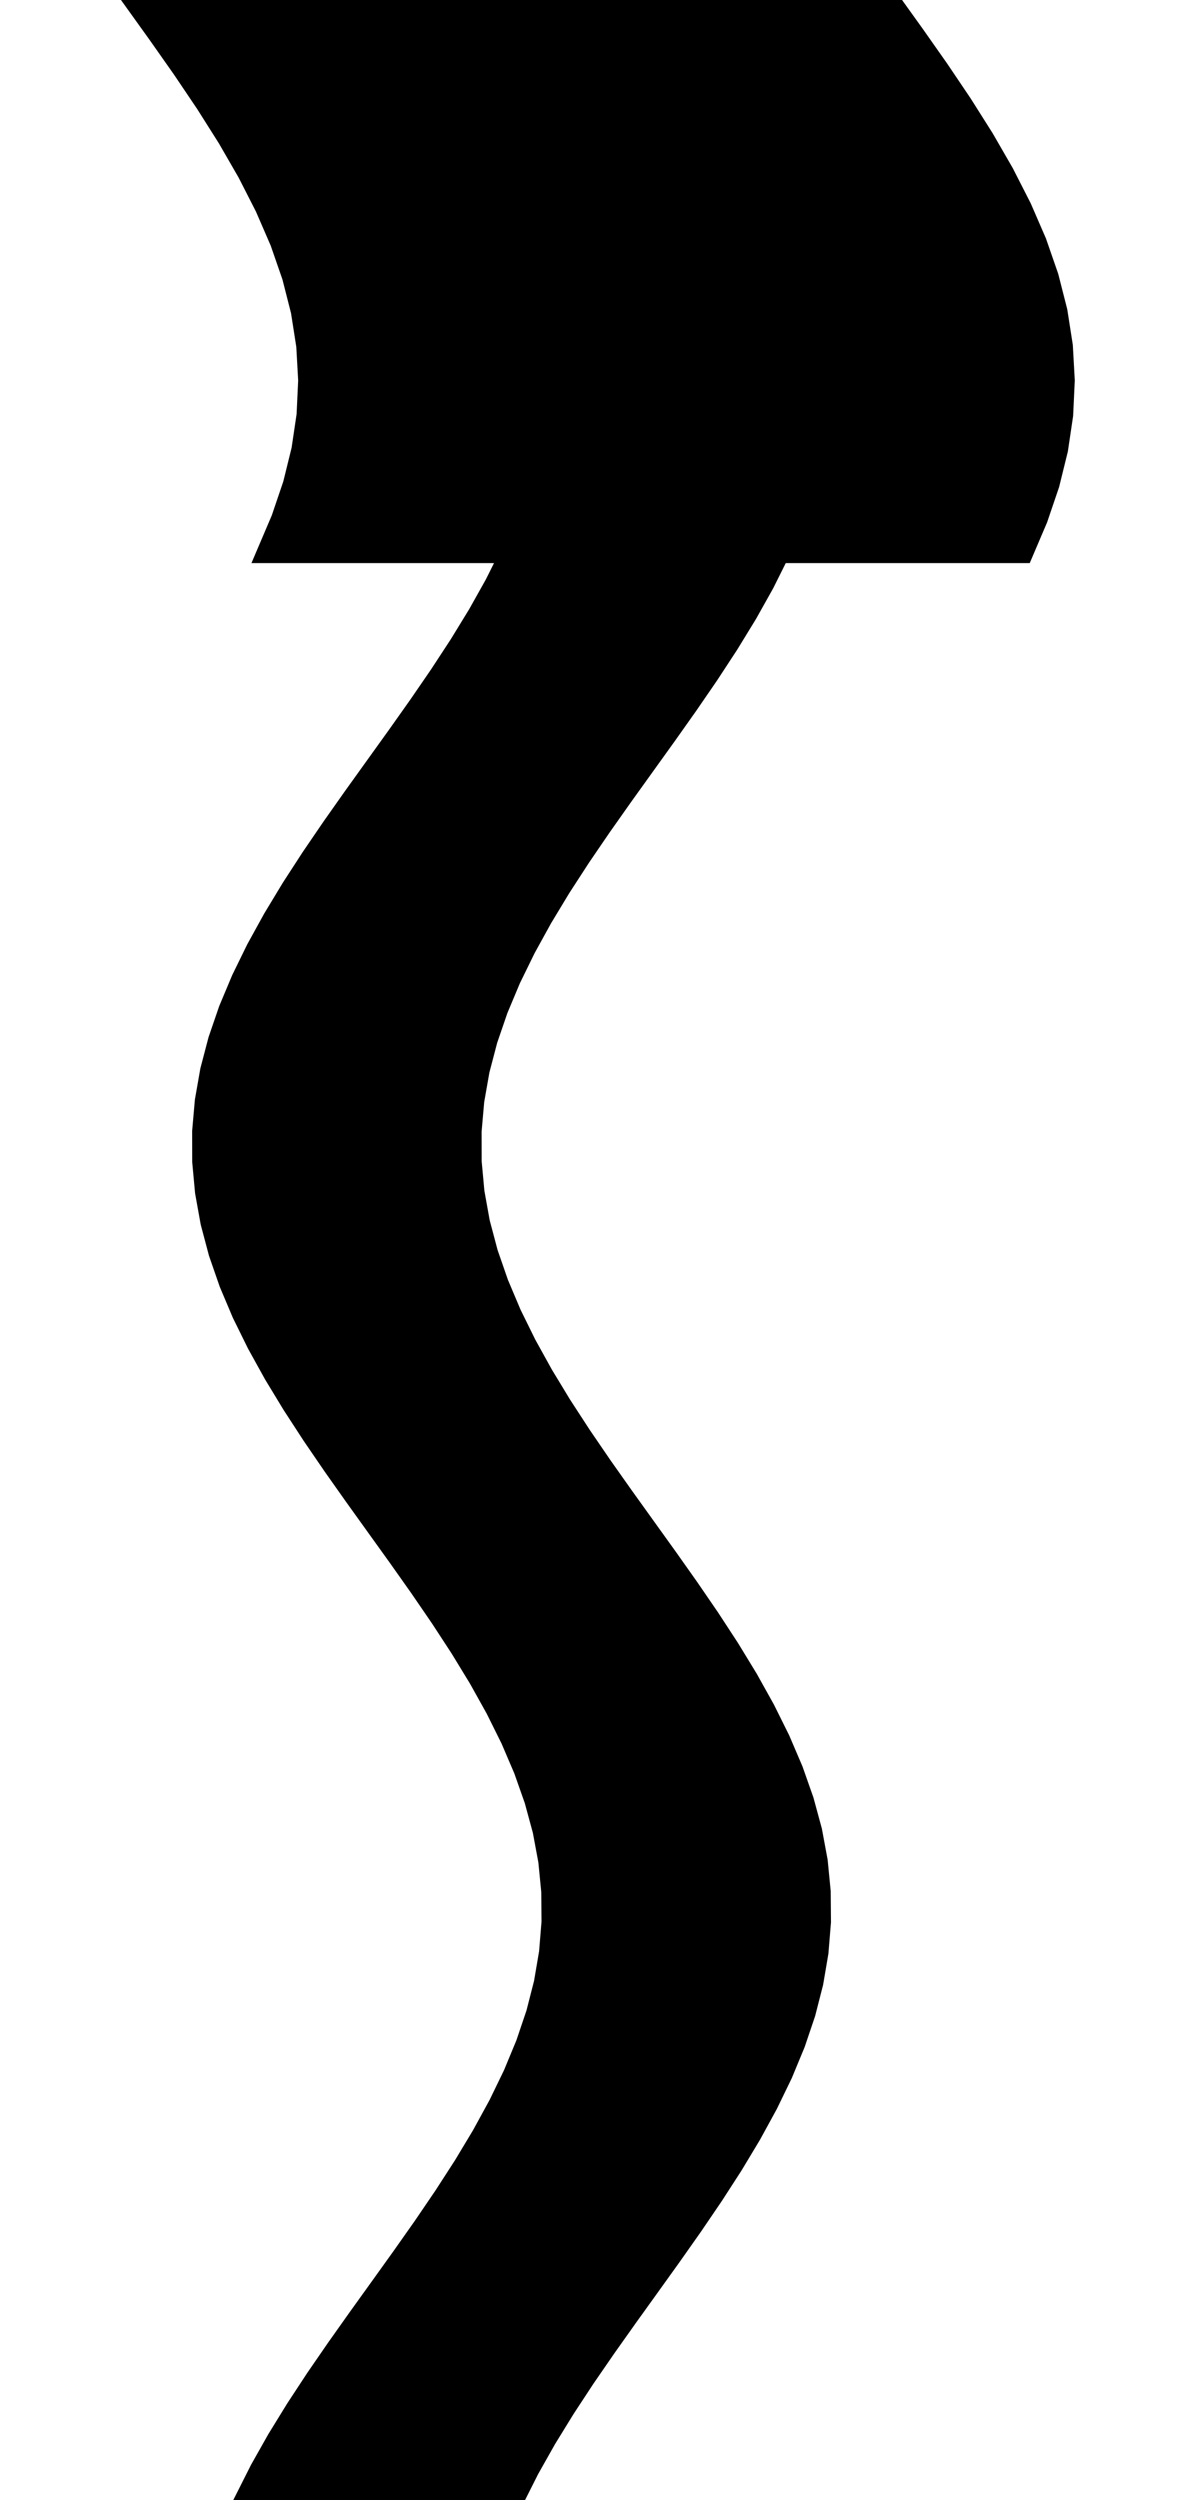 <svg
					xmlns="http://www.w3.org/2000/svg" xmlns:xlink="http://www.w3.org/1999/xlink"
					style="
						overflow: visible;
						height: 100;
					"
					viewBox="0 0 47.95 128.525"
				>
					<path d="M 33.273 28.45 L 32.492 30.014 L 31.616 31.577 L 30.658 33.141 L 29.634 34.705 L 28.56 36.268 L 27.453 37.832 L 26.329 39.396 L 25.207 40.959 L 24.104 42.523 L 23.037 44.087 L 22.023 45.65 L 21.078 47.214 L 20.216 48.778 L 19.451 50.341 L 18.795 51.905 L 18.258 53.469 L 17.848 55.032 L 17.573 56.596 L 17.436 58.16 L 17.439 59.723 L 17.583 61.287 L 17.865 62.851 L 18.28 64.414 L 18.823 65.978 L 19.484 67.542 L 20.254 69.105 L 21.12 70.669 L 22.069 72.233 L 23.086 73.796 L 24.155 75.36 L 25.26 76.924 L 26.382 78.487 L 27.506 80.051 L 28.612 81.615 L 29.684 83.179 L 30.705 84.742 L 31.659 86.306 L 32.531 87.87 L 33.307 89.433 L 33.976 90.997 L 34.527 92.561 L 34.952 94.124 L 35.242 95.688 L 35.395 97.252 L 35.408 98.815 L 35.28 100.379 L 35.014 101.943 L 34.614 103.506 L 34.085 105.07 L 33.437 106.634 L 32.679 108.197 L 31.823 109.761 L 30.883 111.325 L 29.873 112.888 L 28.809 114.452 L 27.707 116.016 L 26.586 117.579 L 25.462 119.143 L 24.353 120.707 L 23.276 122.27 L 22.249 123.834 L 21.286 125.398 L 20.404 126.961 L 19.616 128.525 L 18.748 128.525 L 17.88 128.525 L 17.011 128.525 L 16.143 128.525 L 15.275 128.525 L 14.407 128.525 L 13.539 128.525 L 12.671 128.525 L 11.803 128.525 L 10.935 128.525 L 10.066 128.525 L 9.198 128.525 L 8.33 128.525 L 7.462 128.525 L 6.594 128.525 L 5.726 128.525 L 6.514 126.961 L 7.396 125.398 L 8.359 123.834 L 9.386 122.27 L 10.463 120.707 L 11.572 119.143 L 12.696 117.579 L 13.817 116.016 L 14.919 114.452 L 15.983 112.888 L 16.993 111.325 L 17.933 109.761 L 18.789 108.197 L 19.547 106.634 L 20.195 105.07 L 20.724 103.506 L 21.124 101.943 L 21.39 100.379 L 21.518 98.815 L 21.505 97.252 L 21.352 95.688 L 21.062 94.124 L 20.637 92.561 L 20.086 90.997 L 19.417 89.433 L 18.641 87.87 L 17.769 86.306 L 16.815 84.742 L 15.794 83.179 L 14.722 81.615 L 13.616 80.051 L 12.492 78.487 L 11.37 76.924 L 10.265 75.36 L 9.196 73.796 L 8.179 72.233 L 7.23 70.669 L 6.364 69.105 L 5.594 67.542 L 4.933 65.978 L 4.39 64.414 L 3.975 62.851 L 3.693 61.287 L 3.549 59.723 L 3.546 58.16 L 3.683 56.596 L 3.958 55.032 L 4.368 53.469 L 4.905 51.905 L 5.561 50.341 L 6.326 48.778 L 7.188 47.214 L 8.133 45.65 L 9.147 44.087 L 10.214 42.523 L 11.317 40.959 L 12.439 39.396 L 13.563 37.832 L 14.67 36.268 L 15.744 34.705 L 16.768 33.141 L 17.726 31.577 L 18.602 30.014 L 19.383 28.45 L 18.6 28.45 L 17.817 28.45 L 17.034 28.45 L 16.251 28.45 L 15.468 28.45 L 14.685 28.45 L 13.901 28.45 L 13.118 28.45 L 12.335 28.45 L 11.552 28.45 L 10.769 28.45 L 9.986 28.45 L 9.203 28.45 L 8.42 28.45 L 7.636 28.45 L 6.853 28.45 L 7.611 26.672 L 8.215 24.894 L 8.653 23.116 L 8.917 21.337 L 9 19.559 L 8.901 17.781 L 8.623 16.003 L 8.17 14.225 L 7.553 12.447 L 6.782 10.669 L 5.875 8.891 L 4.849 7.112 L 3.725 5.334 L 2.526 3.556 L 1.276 1.778 L 0 0 L 0.609 0 L 1.217 0 L 1.826 0 L 2.434 0 L 3.043 0 L 3.652 0 L 4.26 0 L 4.869 0 L 5.477 0 L 6.086 0 L 6.695 0 L 7.303 0 L 7.912 0 L 8.52 0 L 9.129 0 L 9.738 0 L 10.346 0 L 10.955 0 L 11.563 0 L 12.172 0 L 12.78 0 L 13.389 0 L 13.998 0 L 14.606 0 L 15.215 0 L 15.823 0 L 16.432 0 L 17.041 0 L 17.649 0 L 18.258 0 L 18.866 0 L 19.475 0 L 20.084 0 L 20.692 0 L 21.301 0 L 21.909 0 L 22.518 0 L 23.127 0 L 23.735 0 L 24.344 0 L 24.952 0 L 25.561 0 L 26.17 0 L 26.778 0 L 27.387 0 L 27.995 0 L 28.604 0 L 29.213 0 L 29.821 0 L 30.43 0 L 31.038 0 L 31.647 0 L 32.255 0 L 32.864 0 L 33.473 0 L 34.081 0 L 34.69 0 L 35.298 0 L 35.907 0 L 36.516 0 L 37.124 0 L 37.733 0 L 38.341 0 L 38.95 0 L 40.226 1.778 L 41.476 3.556 L 42.675 5.334 L 43.799 7.112 L 44.825 8.891 L 45.732 10.669 L 46.503 12.447 L 47.12 14.225 L 47.573 16.003 L 47.851 17.781 L 47.95 19.559 L 47.867 21.337 L 47.603 23.116 L 47.165 24.894 L 46.561 26.672 L 45.803 28.45 L 45.02 28.45 L 44.237 28.45 L 43.454 28.45 L 42.671 28.45 L 41.888 28.45 L 41.105 28.45 L 40.321 28.45 L 39.538 28.45 L 38.755 28.45 L 37.972 28.45 L 37.189 28.45 L 36.406 28.45 L 35.623 28.45 L 34.84 28.45 L 34.056 28.45 L 33.273 28.45 L 33.273 28.45 Z" fill="black" stroke="black" />
				</svg>